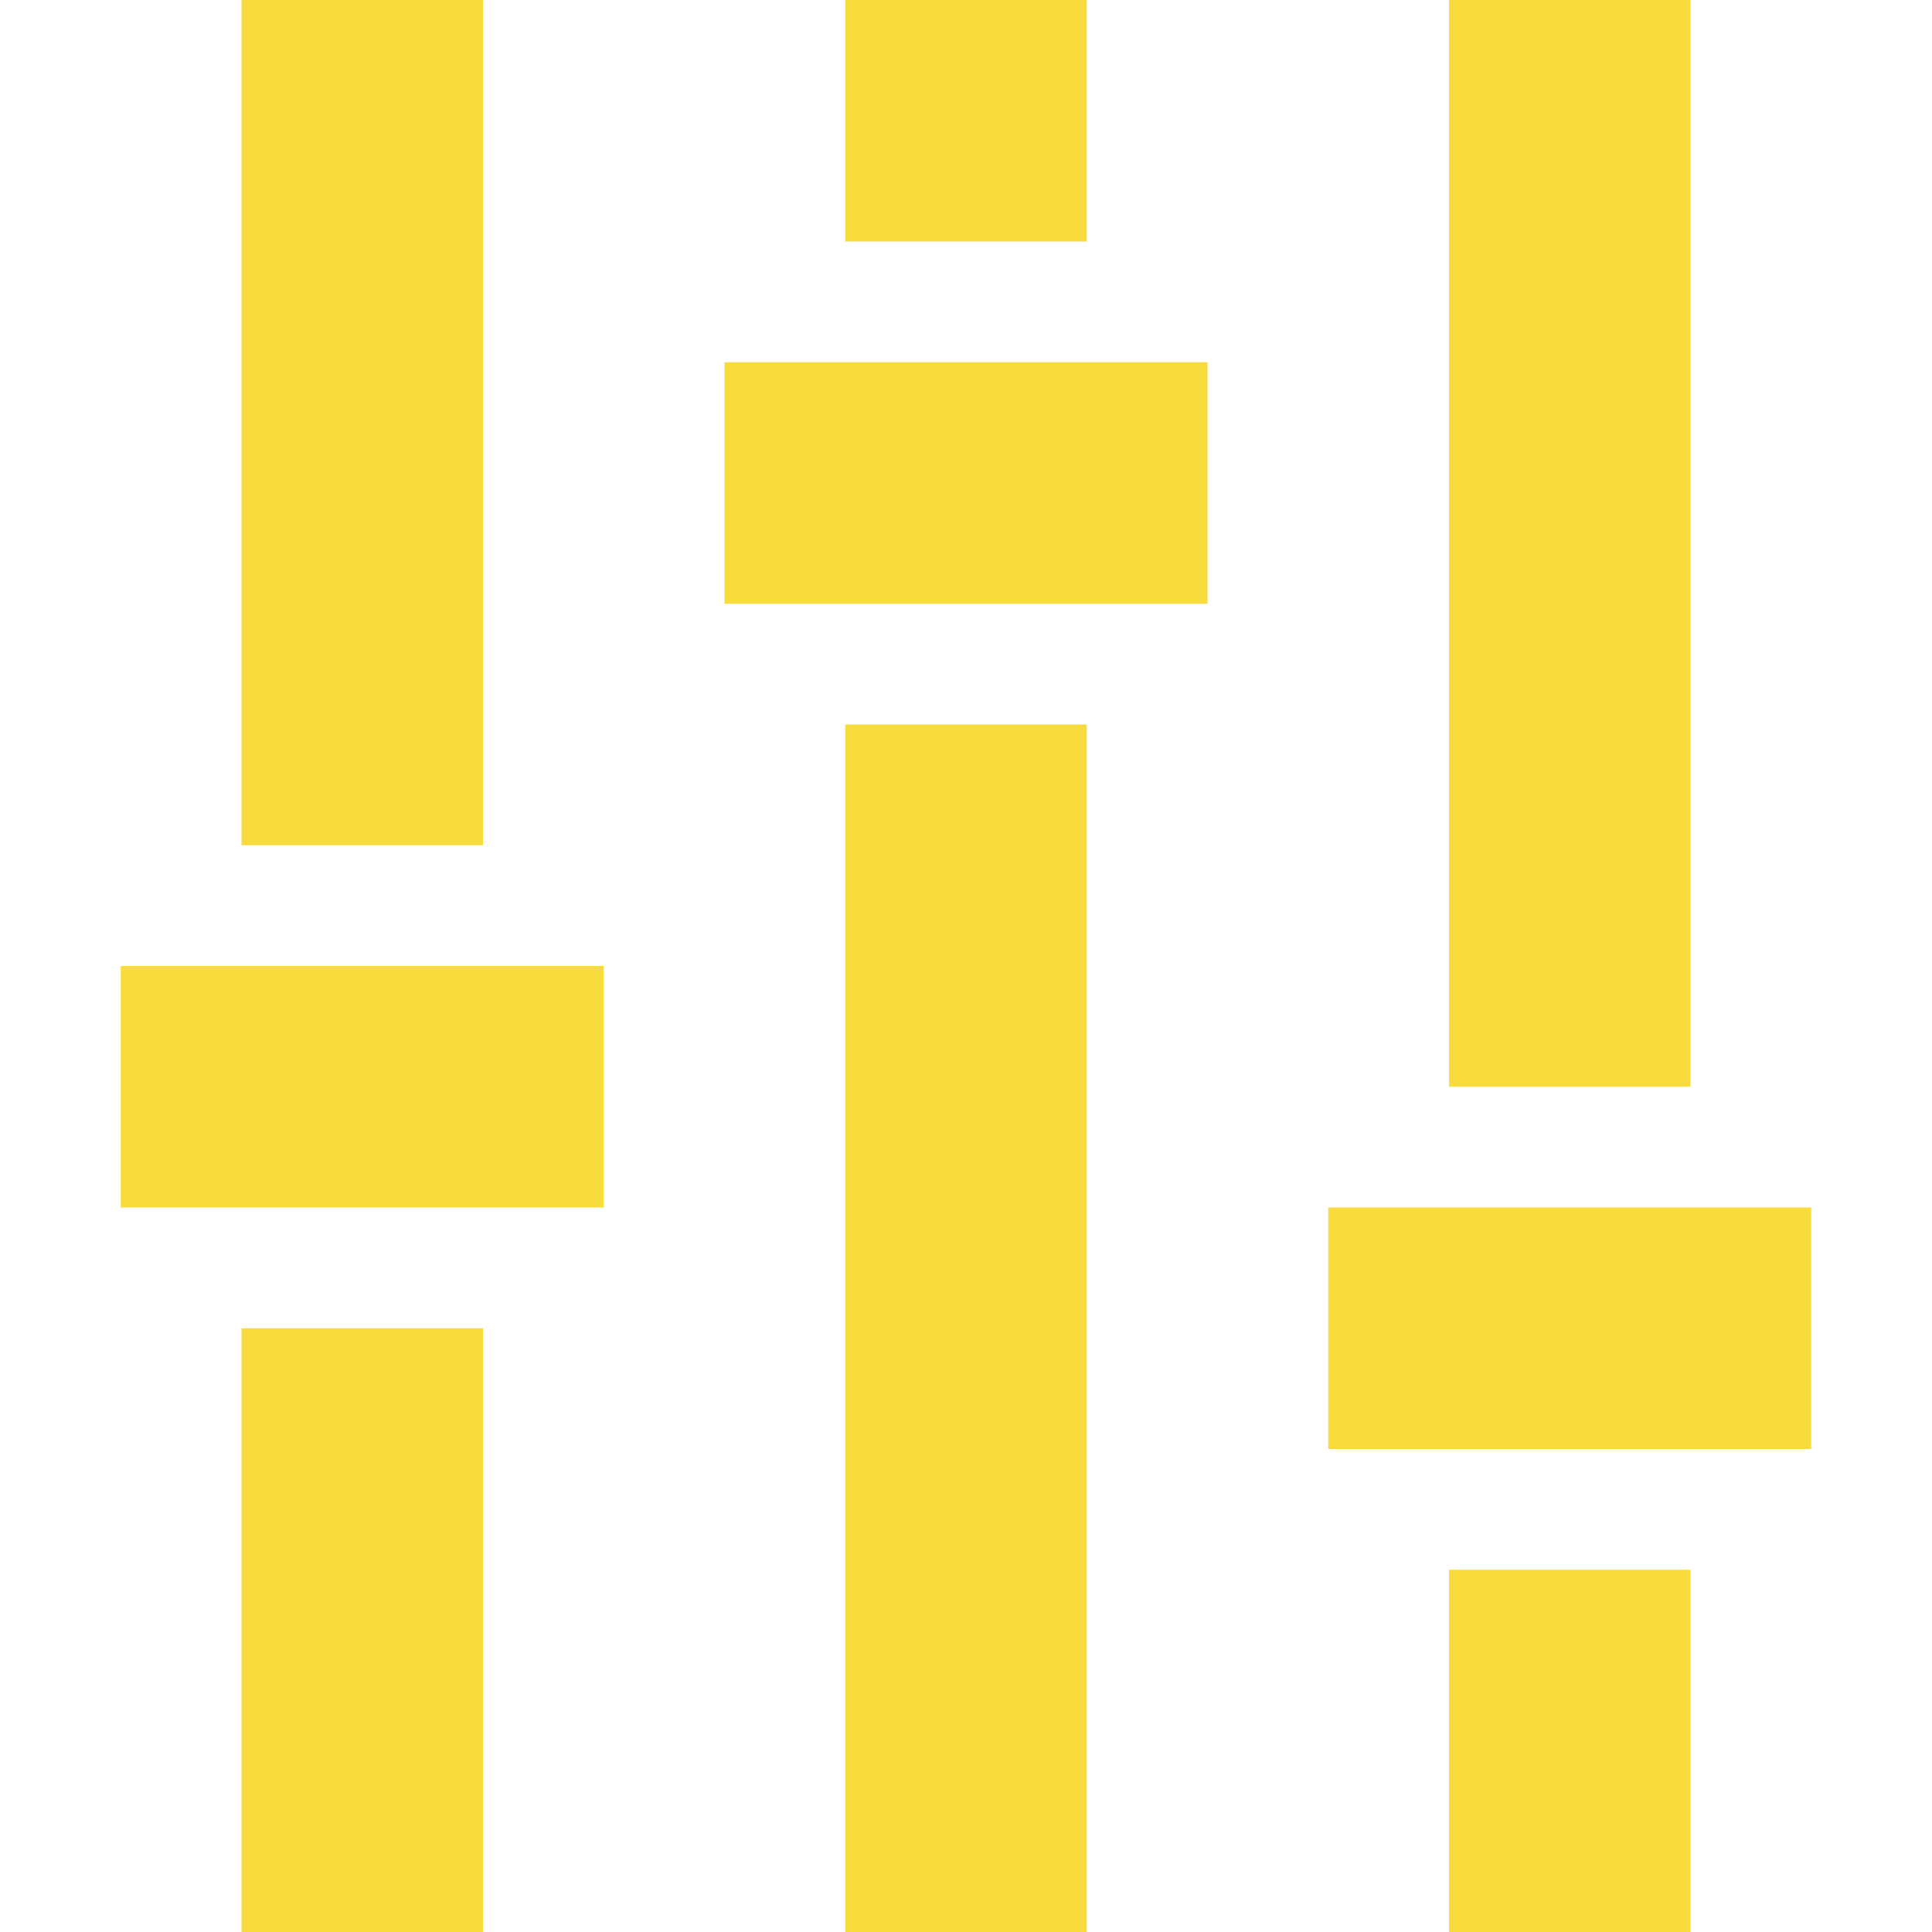 <?xml version="1.0" encoding="UTF-8"?>
<svg xmlns="http://www.w3.org/2000/svg" width="320" height="320" version="1.1">
    <g stroke="#f8dc3d" stroke-width="40">
<!--left-->
        <line x1="60" x2="60" y1="0" y2="140"/>
        <line x1="60" x2="60" y1="220" y2="320"/>
        <line x1="20" x2="100" y1="180" y2="180"/>
<!--center-->
        <line x1="160" x2="160" y1="0" y2="40"/>
        <line x1="160" x2="160" y1="120" y2="320"/>
        <line x1="120" x2="200" y1="80" y2="80"/>
<!--right-->
        <line x1="260" x2="260" y1="0" y2="180"/>
        <line x1="260" x2="260" y1="260" y2="320"/>
        <line x1="220" x2="300" y1="220" y2="220"/>
    </g>
</svg>
